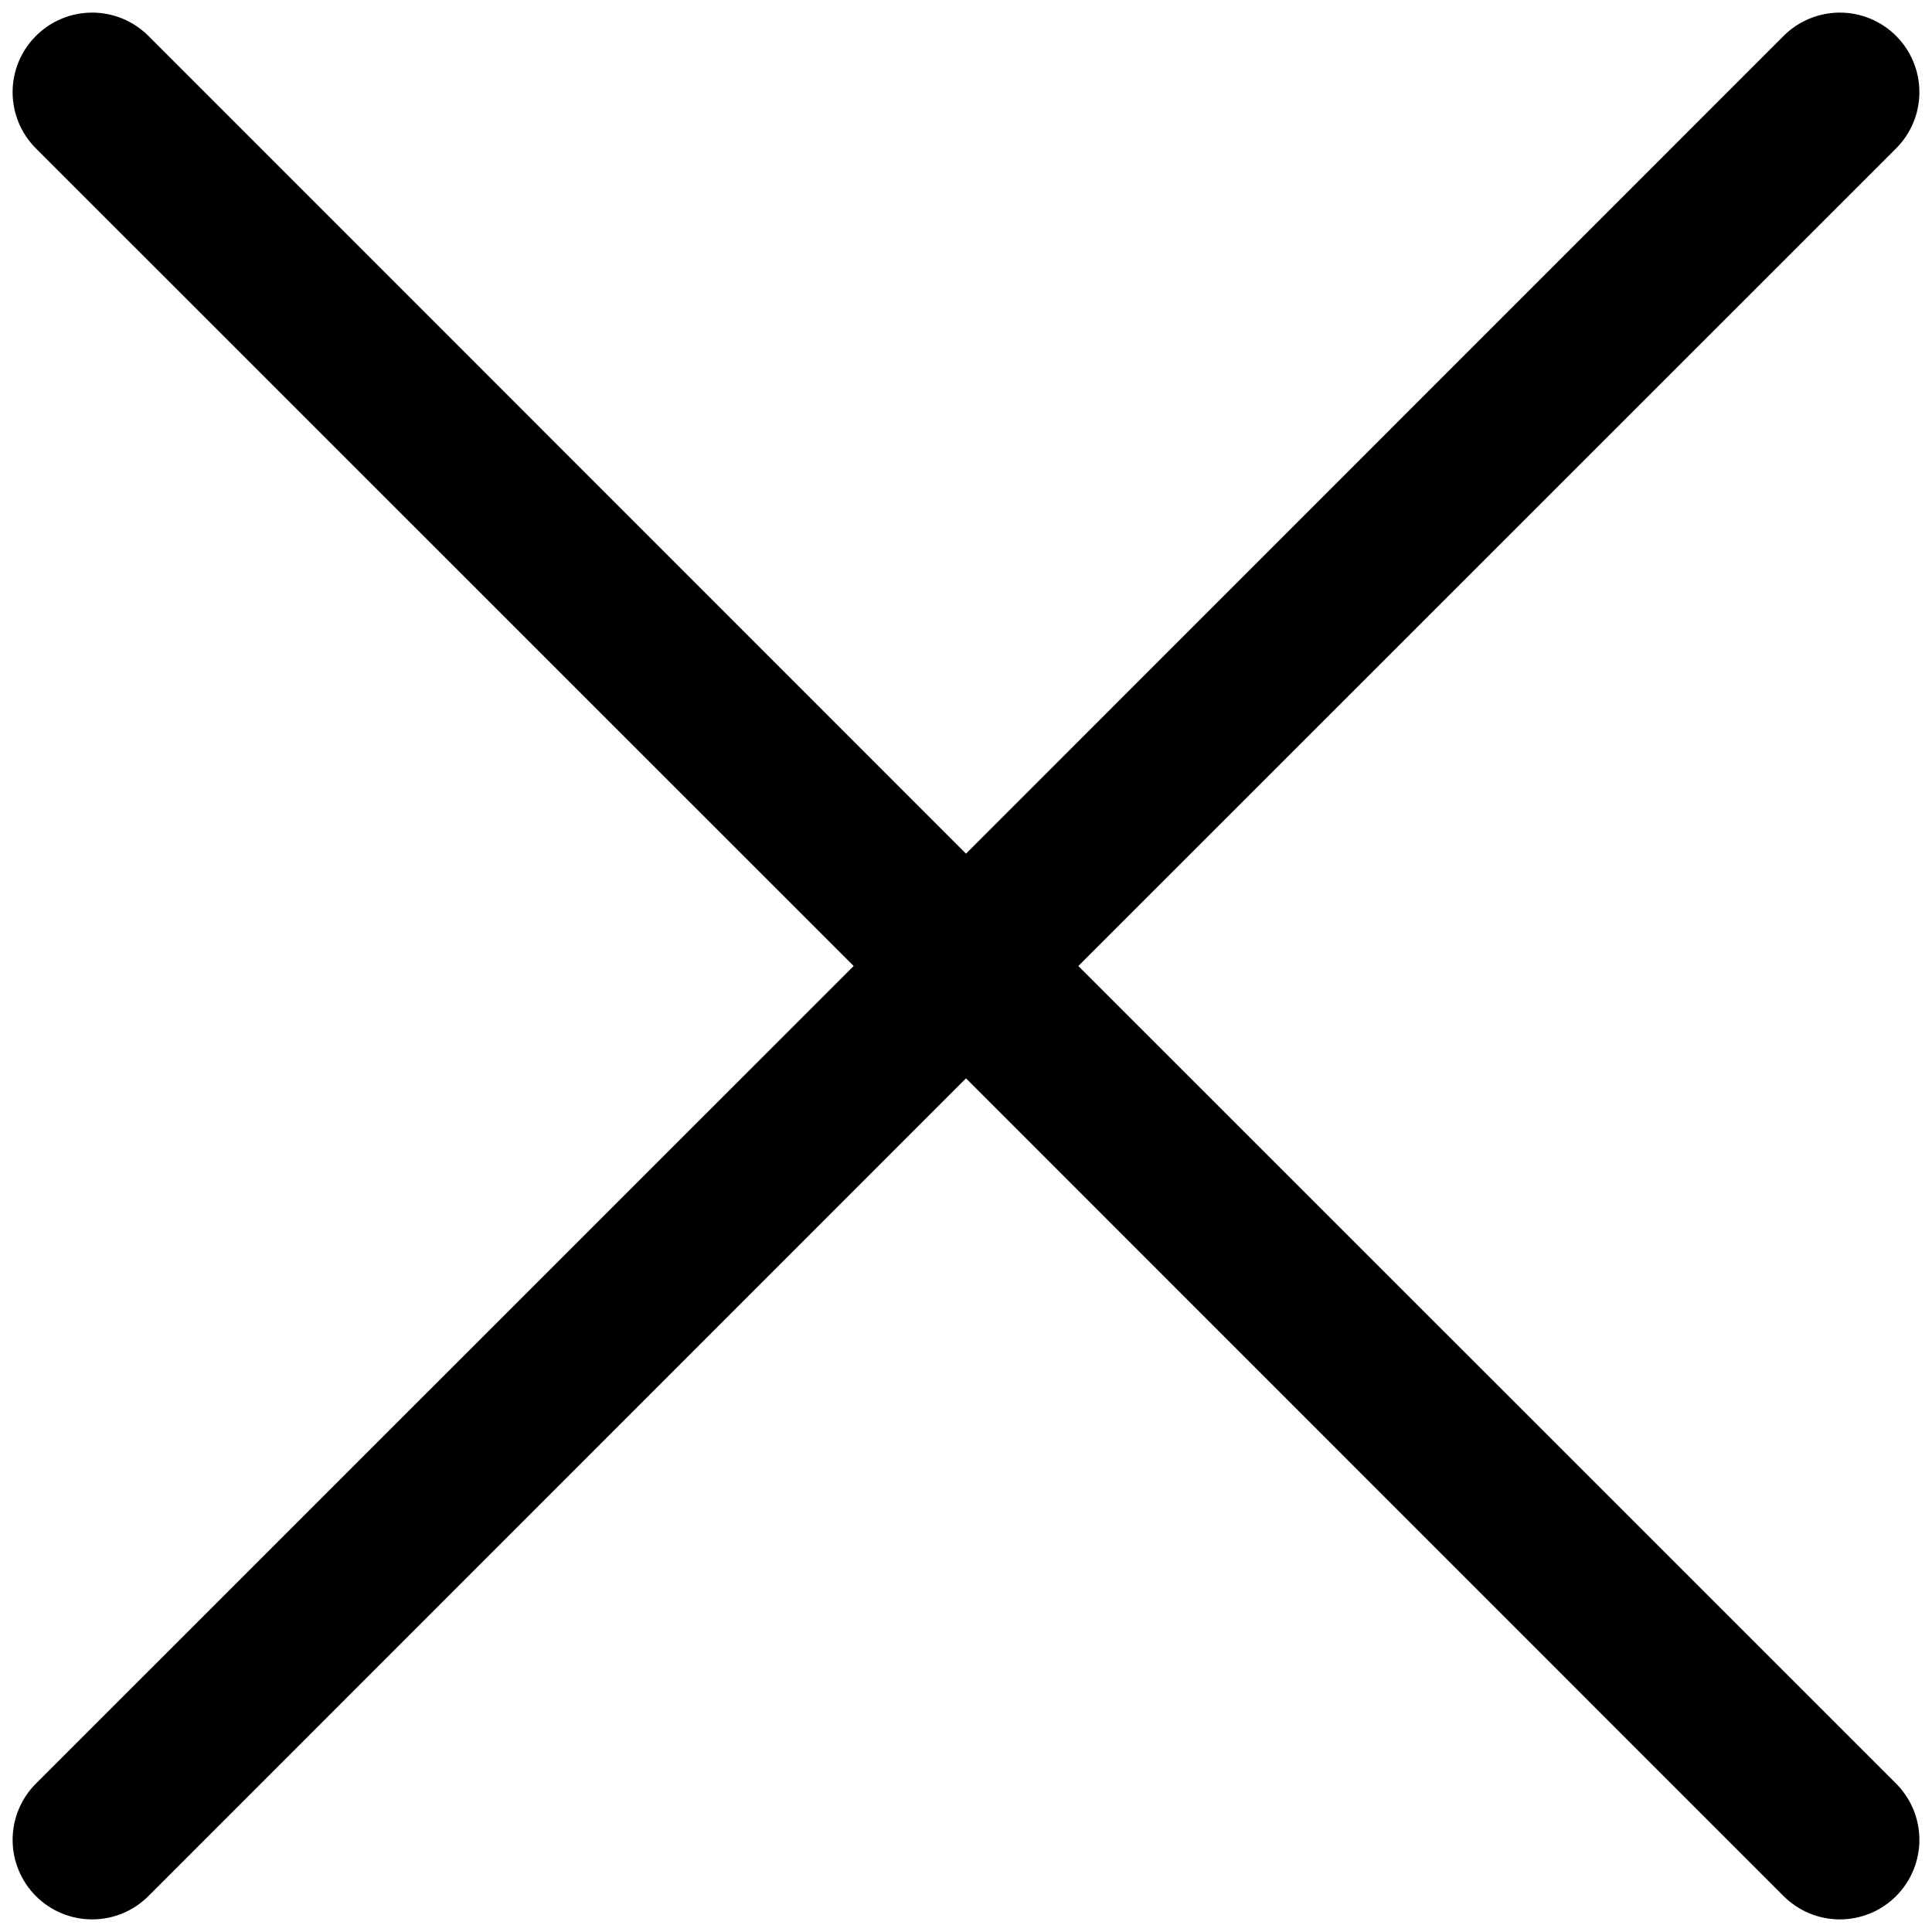 <svg width="76" height="76" viewBox="0 0 76 76" fill="none" xmlns="http://www.w3.org/2000/svg">
<path d="M1.413 5.838C1.122 5.547 0.891 5.202 0.734 4.822C0.577 4.443 0.496 4.036 0.496 3.625C0.496 3.214 0.577 2.807 0.734 2.428C0.891 2.048 1.122 1.703 1.413 1.413C1.703 1.122 2.048 0.891 2.428 0.734C2.807 0.577 3.214 0.496 3.625 0.496C4.036 0.496 4.443 0.577 4.822 0.734C5.202 0.891 5.547 1.122 5.838 1.413L38 33.581L70.162 1.413C70.453 1.122 70.798 0.891 71.178 0.734C71.557 0.577 71.964 0.496 72.375 0.496C72.786 0.496 73.193 0.577 73.572 0.734C73.952 0.891 74.297 1.122 74.588 1.413C74.878 1.703 75.109 2.048 75.266 2.428C75.423 2.807 75.504 3.214 75.504 3.625C75.504 4.036 75.423 4.443 75.266 4.822C75.109 5.202 74.878 5.547 74.588 5.838L42.419 38L74.588 70.162C74.878 70.453 75.109 70.798 75.266 71.178C75.423 71.557 75.504 71.964 75.504 72.375C75.504 72.786 75.423 73.193 75.266 73.572C75.109 73.952 74.878 74.297 74.588 74.588C74.297 74.878 73.952 75.109 73.572 75.266C73.193 75.423 72.786 75.504 72.375 75.504C71.964 75.504 71.557 75.423 71.178 75.266C70.798 75.109 70.453 74.878 70.162 74.588L38 42.419L5.838 74.588C5.547 74.878 5.202 75.109 4.822 75.266C4.443 75.423 4.036 75.504 3.625 75.504C3.214 75.504 2.807 75.423 2.428 75.266C2.048 75.109 1.703 74.878 1.413 74.588C1.122 74.297 0.891 73.952 0.734 73.572C0.577 73.193 0.496 72.786 0.496 72.375C0.496 71.964 0.577 71.557 0.734 71.178C0.891 70.798 1.122 70.453 1.413 70.162L33.581 38L1.413 5.838Z" fill="black"/>
</svg>
